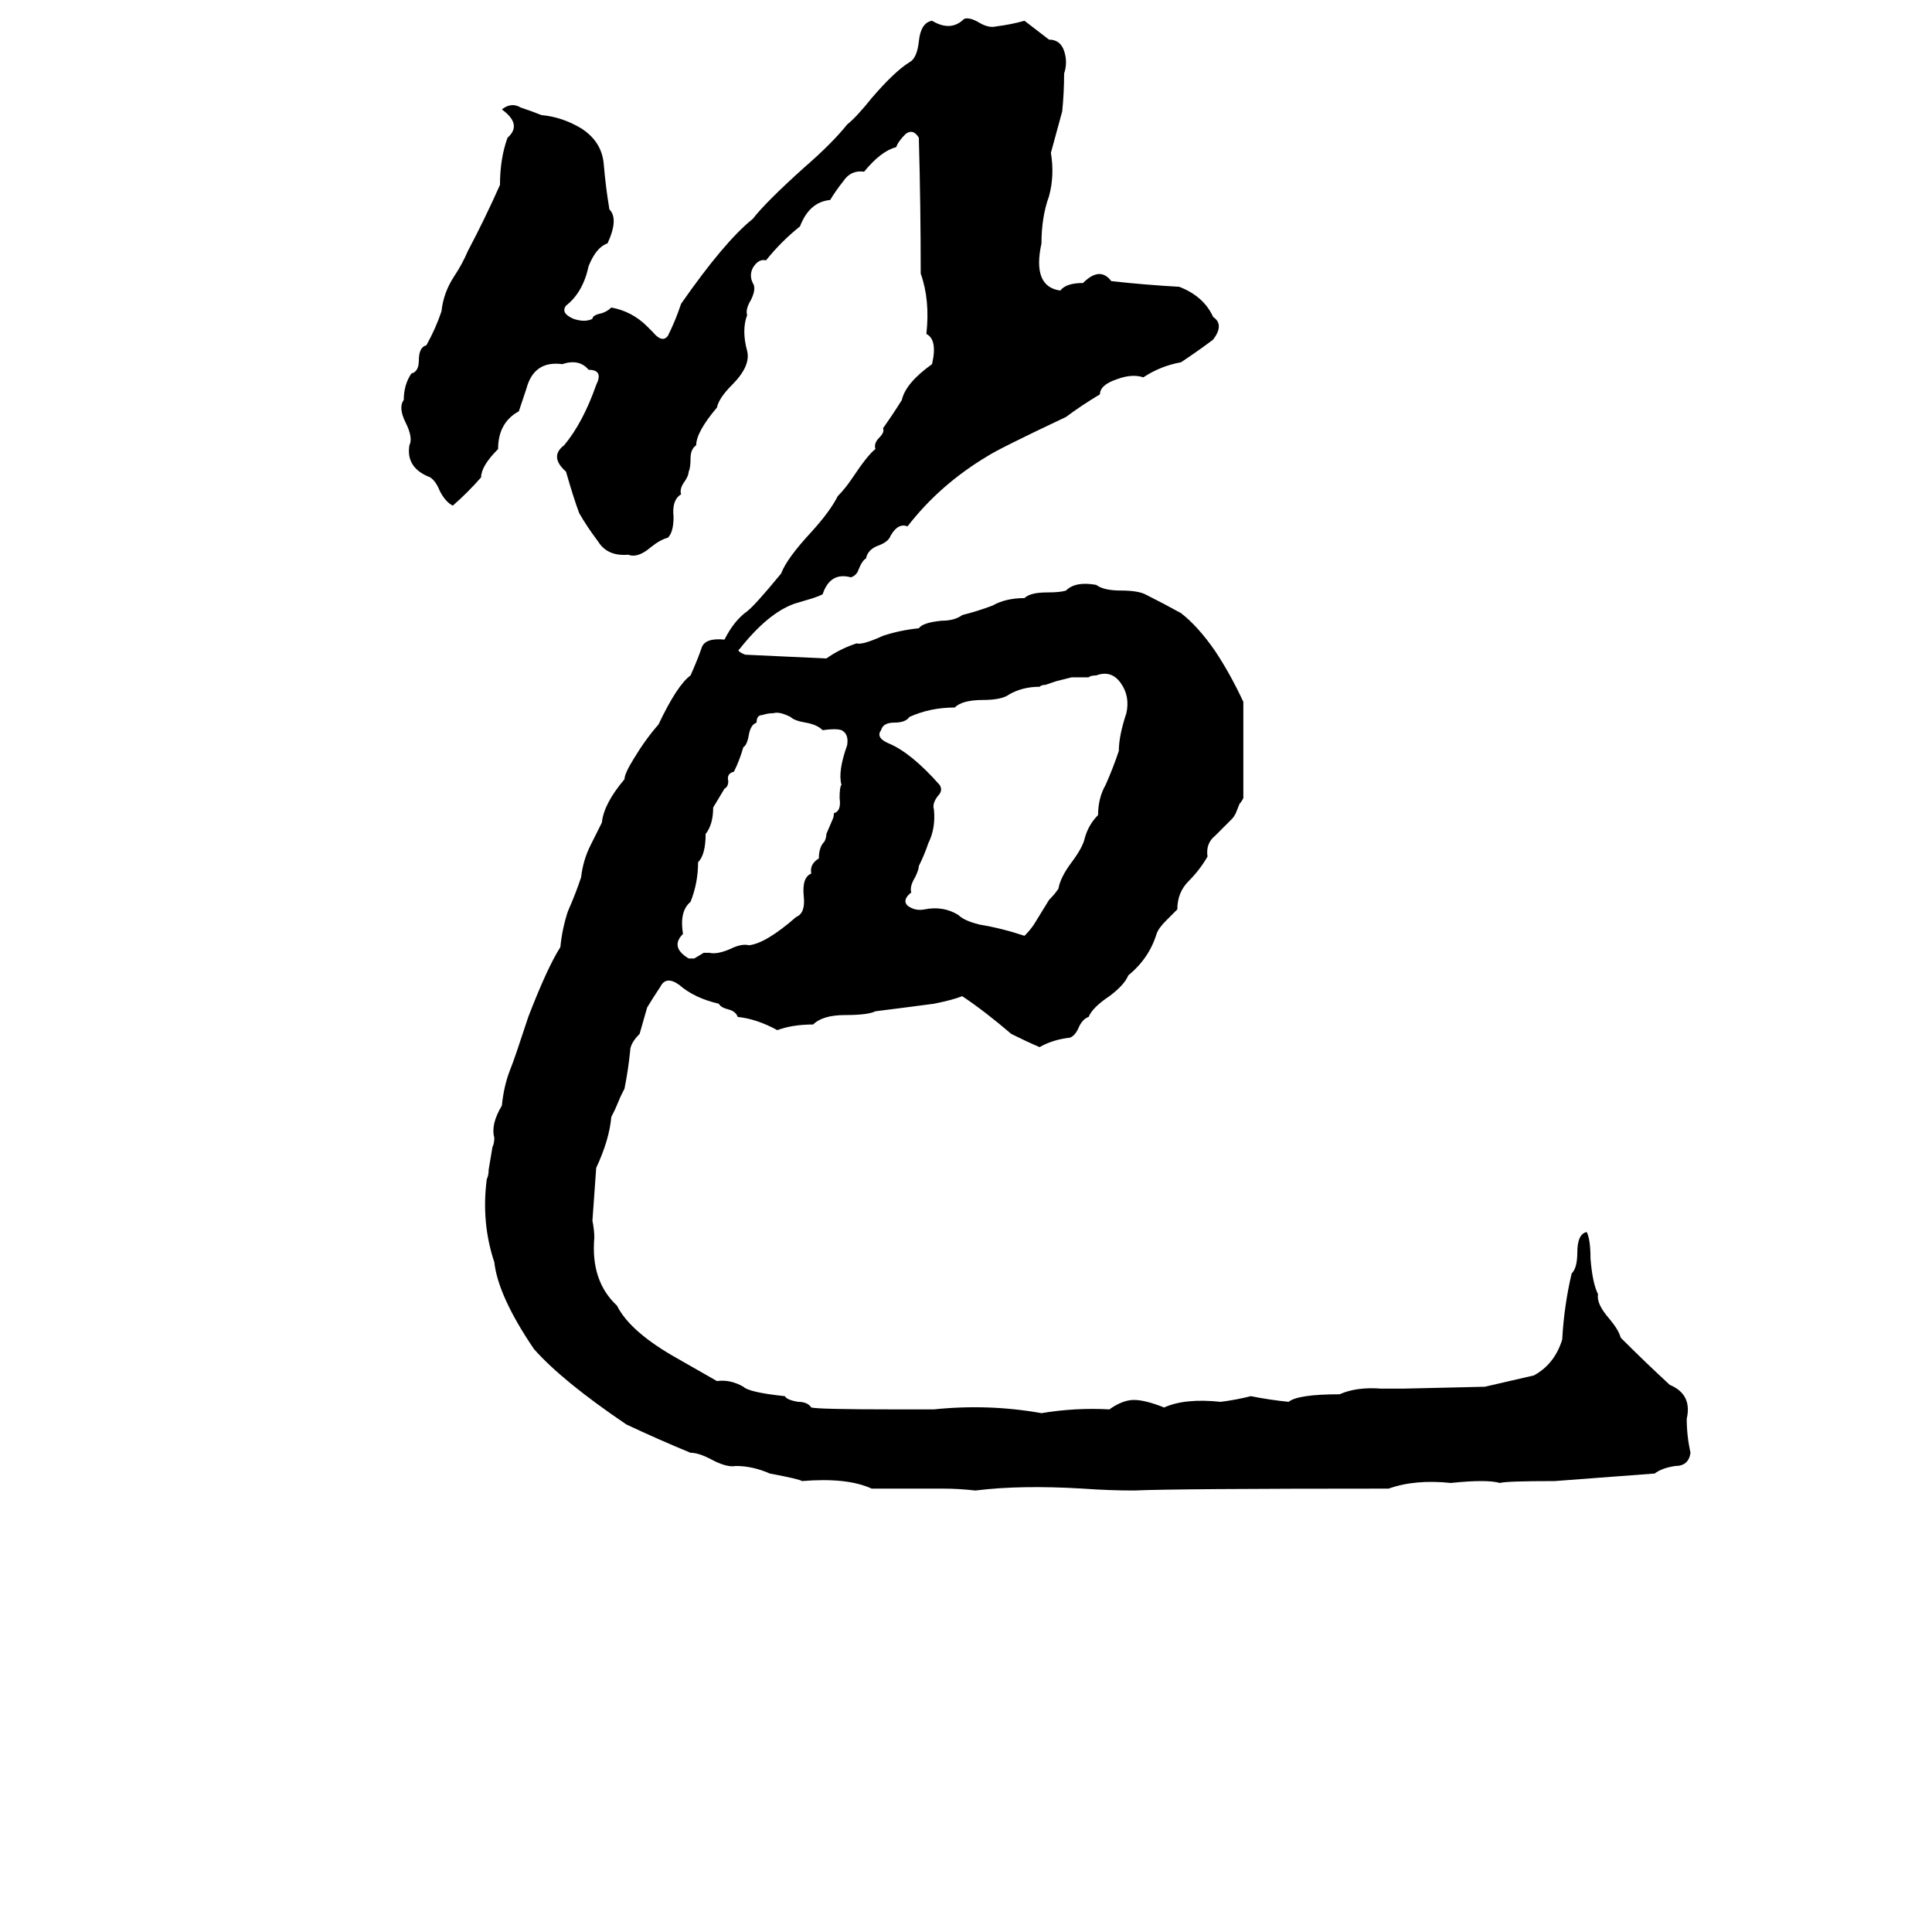 <svg xmlns="http://www.w3.org/2000/svg" viewBox="0 -800 1024 1024">
	<path fill="#000000" d="M511 -790Q514 -791 519 -788Q524 -785 528 -786Q536 -787 543 -789L556 -779Q562 -779 564 -773Q566 -767 564 -761Q564 -751 563 -741Q560 -730 557 -719Q559 -707 556 -696Q552 -685 552 -671Q547 -648 562 -646Q565 -650 574 -650Q583 -659 589 -651Q607 -649 625 -648Q638 -643 643 -632Q649 -628 643 -620Q635 -614 626 -608Q615 -606 606 -600Q600 -602 592 -599Q583 -596 583 -591Q573 -585 565 -579Q529 -562 523 -558Q498 -543 481 -521Q476 -523 472 -516Q471 -513 466 -511Q460 -509 459 -504Q457 -503 455 -498Q454 -495 451 -494Q440 -497 436 -485Q434 -484 431 -483L421 -480Q407 -475 392 -456Q390 -455 395 -453Q416 -452 438 -451Q445 -456 454 -459Q457 -458 468 -463Q477 -466 487 -467Q489 -470 499 -471Q506 -471 510 -474Q518 -476 526 -479Q533 -483 543 -483Q546 -486 555 -486Q562 -486 565 -487Q570 -492 581 -490Q585 -487 594 -487Q603 -487 607 -485Q617 -480 626 -475Q635 -468 644 -455Q652 -443 659 -428V-377Q658 -375 657 -374L655 -369Q654 -367 653 -366Q649 -362 644 -357Q639 -353 640 -346Q636 -339 630 -333Q624 -327 624 -318L618 -312Q614 -308 613 -305Q609 -292 598 -283Q596 -278 588 -272Q579 -266 577 -261Q574 -260 572 -256Q570 -251 567 -250Q558 -249 551 -245Q544 -248 536 -252Q522 -264 510 -272Q505 -270 495 -268Q480 -266 464 -264Q460 -262 448 -262Q436 -262 431 -257Q420 -257 412 -254Q401 -260 391 -261Q390 -264 386 -265Q382 -266 381 -268Q368 -271 360 -278Q353 -283 350 -277Q346 -271 343 -266Q341 -259 339 -252Q334 -247 334 -243Q333 -233 331 -223Q330 -221 329 -219L326 -212Q325 -210 324 -208Q323 -196 316 -181Q315 -167 314 -153Q315 -148 315 -144Q313 -121 327 -108Q334 -94 359 -80L380 -68Q387 -69 394 -65Q397 -62 416 -60Q417 -58 423 -57Q428 -57 430 -54Q434 -53 474 -53Q485 -53 495 -53Q524 -56 552 -51Q570 -54 588 -53Q595 -58 601 -58Q607 -58 617 -54Q628 -59 647 -57Q655 -58 663 -60Q673 -58 683 -57Q688 -61 710 -61Q719 -65 732 -64Q738 -64 744 -64L787 -65Q800 -68 813 -71Q824 -77 828 -90Q829 -108 833 -125Q836 -128 836 -136Q836 -146 841 -147Q843 -143 843 -133Q844 -120 847 -114Q846 -109 853 -101Q858 -95 859 -91Q872 -78 885 -66Q897 -61 894 -48Q894 -39 896 -30Q895 -23 888 -23Q881 -22 877 -19Q851 -17 824 -15Q798 -15 795 -14Q788 -16 769 -14Q750 -16 736 -11Q623 -11 601 -10Q588 -10 574 -11Q541 -13 517 -10Q508 -11 500 -11Q481 -11 462 -11Q449 -17 425 -15Q424 -16 408 -19Q399 -23 390 -23Q385 -22 376 -27Q370 -30 366 -30Q349 -37 332 -45Q298 -68 283 -85Q264 -113 262 -131Q255 -152 258 -175Q259 -177 259 -180L261 -192Q262 -194 262 -197Q260 -204 266 -214Q267 -224 270 -232Q272 -237 274 -243Q277 -252 280 -261Q290 -287 297 -298Q298 -308 301 -317Q305 -326 308 -335Q309 -344 313 -352Q316 -358 319 -364Q320 -374 331 -387Q331 -390 336 -398Q342 -408 349 -416Q359 -437 366 -442Q370 -451 372 -457Q374 -462 384 -461Q389 -471 396 -476Q400 -479 414 -496Q417 -504 430 -518Q440 -529 444 -537Q448 -541 452 -547Q460 -559 464 -562Q463 -565 466 -568Q469 -571 468 -573Q473 -580 478 -588Q480 -597 494 -607Q497 -620 491 -623Q493 -641 488 -655Q488 -691 487 -727Q484 -732 480 -729Q476 -725 475 -722Q467 -720 458 -709Q451 -710 447 -704Q443 -699 440 -694Q429 -693 424 -680Q414 -672 406 -662Q402 -663 399 -658Q397 -654 399 -650Q401 -647 398 -641Q395 -636 396 -633Q393 -625 396 -614Q398 -606 388 -596Q381 -589 380 -584Q369 -571 369 -564Q366 -562 366 -557Q366 -552 365 -550Q365 -548 363 -545Q360 -541 361 -538Q356 -535 357 -526Q357 -518 354 -515Q350 -514 345 -510Q338 -504 333 -506Q322 -505 317 -513Q311 -521 307 -528Q304 -536 300 -550Q291 -558 299 -564Q309 -576 316 -596Q318 -600 317 -602Q316 -604 312 -604Q307 -610 298 -607Q283 -609 279 -594Q277 -588 275 -582Q264 -576 264 -562Q255 -553 255 -547Q248 -539 240 -532Q236 -534 233 -540Q231 -545 228 -547Q215 -552 217 -564Q219 -568 215 -576Q211 -584 214 -588Q214 -596 218 -602Q222 -603 222 -609Q222 -616 226 -617Q231 -626 234 -635Q235 -645 241 -654Q245 -660 248 -667Q257 -684 265 -702Q265 -716 269 -727Q277 -734 266 -742Q271 -746 276 -743Q282 -741 287 -739Q298 -738 308 -732Q319 -725 320 -713Q321 -701 323 -689Q328 -684 322 -671Q316 -669 312 -659Q309 -645 300 -638Q297 -634 304 -631Q310 -629 314 -631Q314 -633 319 -634Q322 -635 324 -637Q335 -635 343 -627Q344 -626 346 -624Q351 -618 354 -622Q358 -630 361 -639Q384 -672 399 -684Q406 -693 426 -711Q441 -724 449 -734Q454 -738 462 -748Q474 -762 482 -767Q486 -769 487 -778Q488 -788 494 -789Q504 -783 511 -790ZM581 -442Q578 -442 577 -441H568Q564 -440 560 -439L554 -437Q552 -437 551 -436Q542 -436 535 -432Q531 -429 521 -429Q510 -429 506 -425Q493 -425 482 -420Q480 -417 474 -417Q468 -417 467 -413Q464 -409 471 -406Q483 -401 498 -384Q500 -381 497 -378Q494 -374 495 -371Q496 -361 492 -353Q490 -347 487 -341Q487 -339 485 -335Q482 -330 483 -327Q478 -323 481 -320Q485 -317 490 -318Q500 -320 508 -315Q511 -312 519 -310Q531 -308 543 -304Q546 -307 548 -310L556 -323Q559 -326 561 -329Q562 -335 568 -343Q574 -351 575 -356Q577 -363 582 -368Q582 -377 586 -384Q590 -393 593 -402Q593 -410 597 -422Q599 -431 594 -438Q589 -445 581 -442ZM410 -422Q407 -422 404 -421Q401 -421 401 -417Q398 -416 397 -411Q396 -405 394 -404Q392 -397 389 -391Q385 -390 386 -386Q386 -383 384 -382Q381 -377 378 -372Q378 -363 374 -358Q374 -347 370 -343Q370 -332 366 -322Q360 -317 362 -305Q355 -298 365 -292Q367 -292 368 -292L373 -295Q375 -295 376 -295Q380 -294 387 -297Q393 -300 397 -299Q406 -300 422 -314Q427 -316 426 -325Q425 -335 430 -337Q429 -342 434 -345Q434 -351 437 -354Q438 -356 438 -358L441 -365Q442 -367 442 -369Q446 -370 445 -377Q445 -383 446 -384Q444 -391 449 -405Q450 -411 446 -413Q443 -414 436 -413Q433 -416 427 -417Q421 -418 419 -420Q413 -423 410 -422Z"/>
</svg>